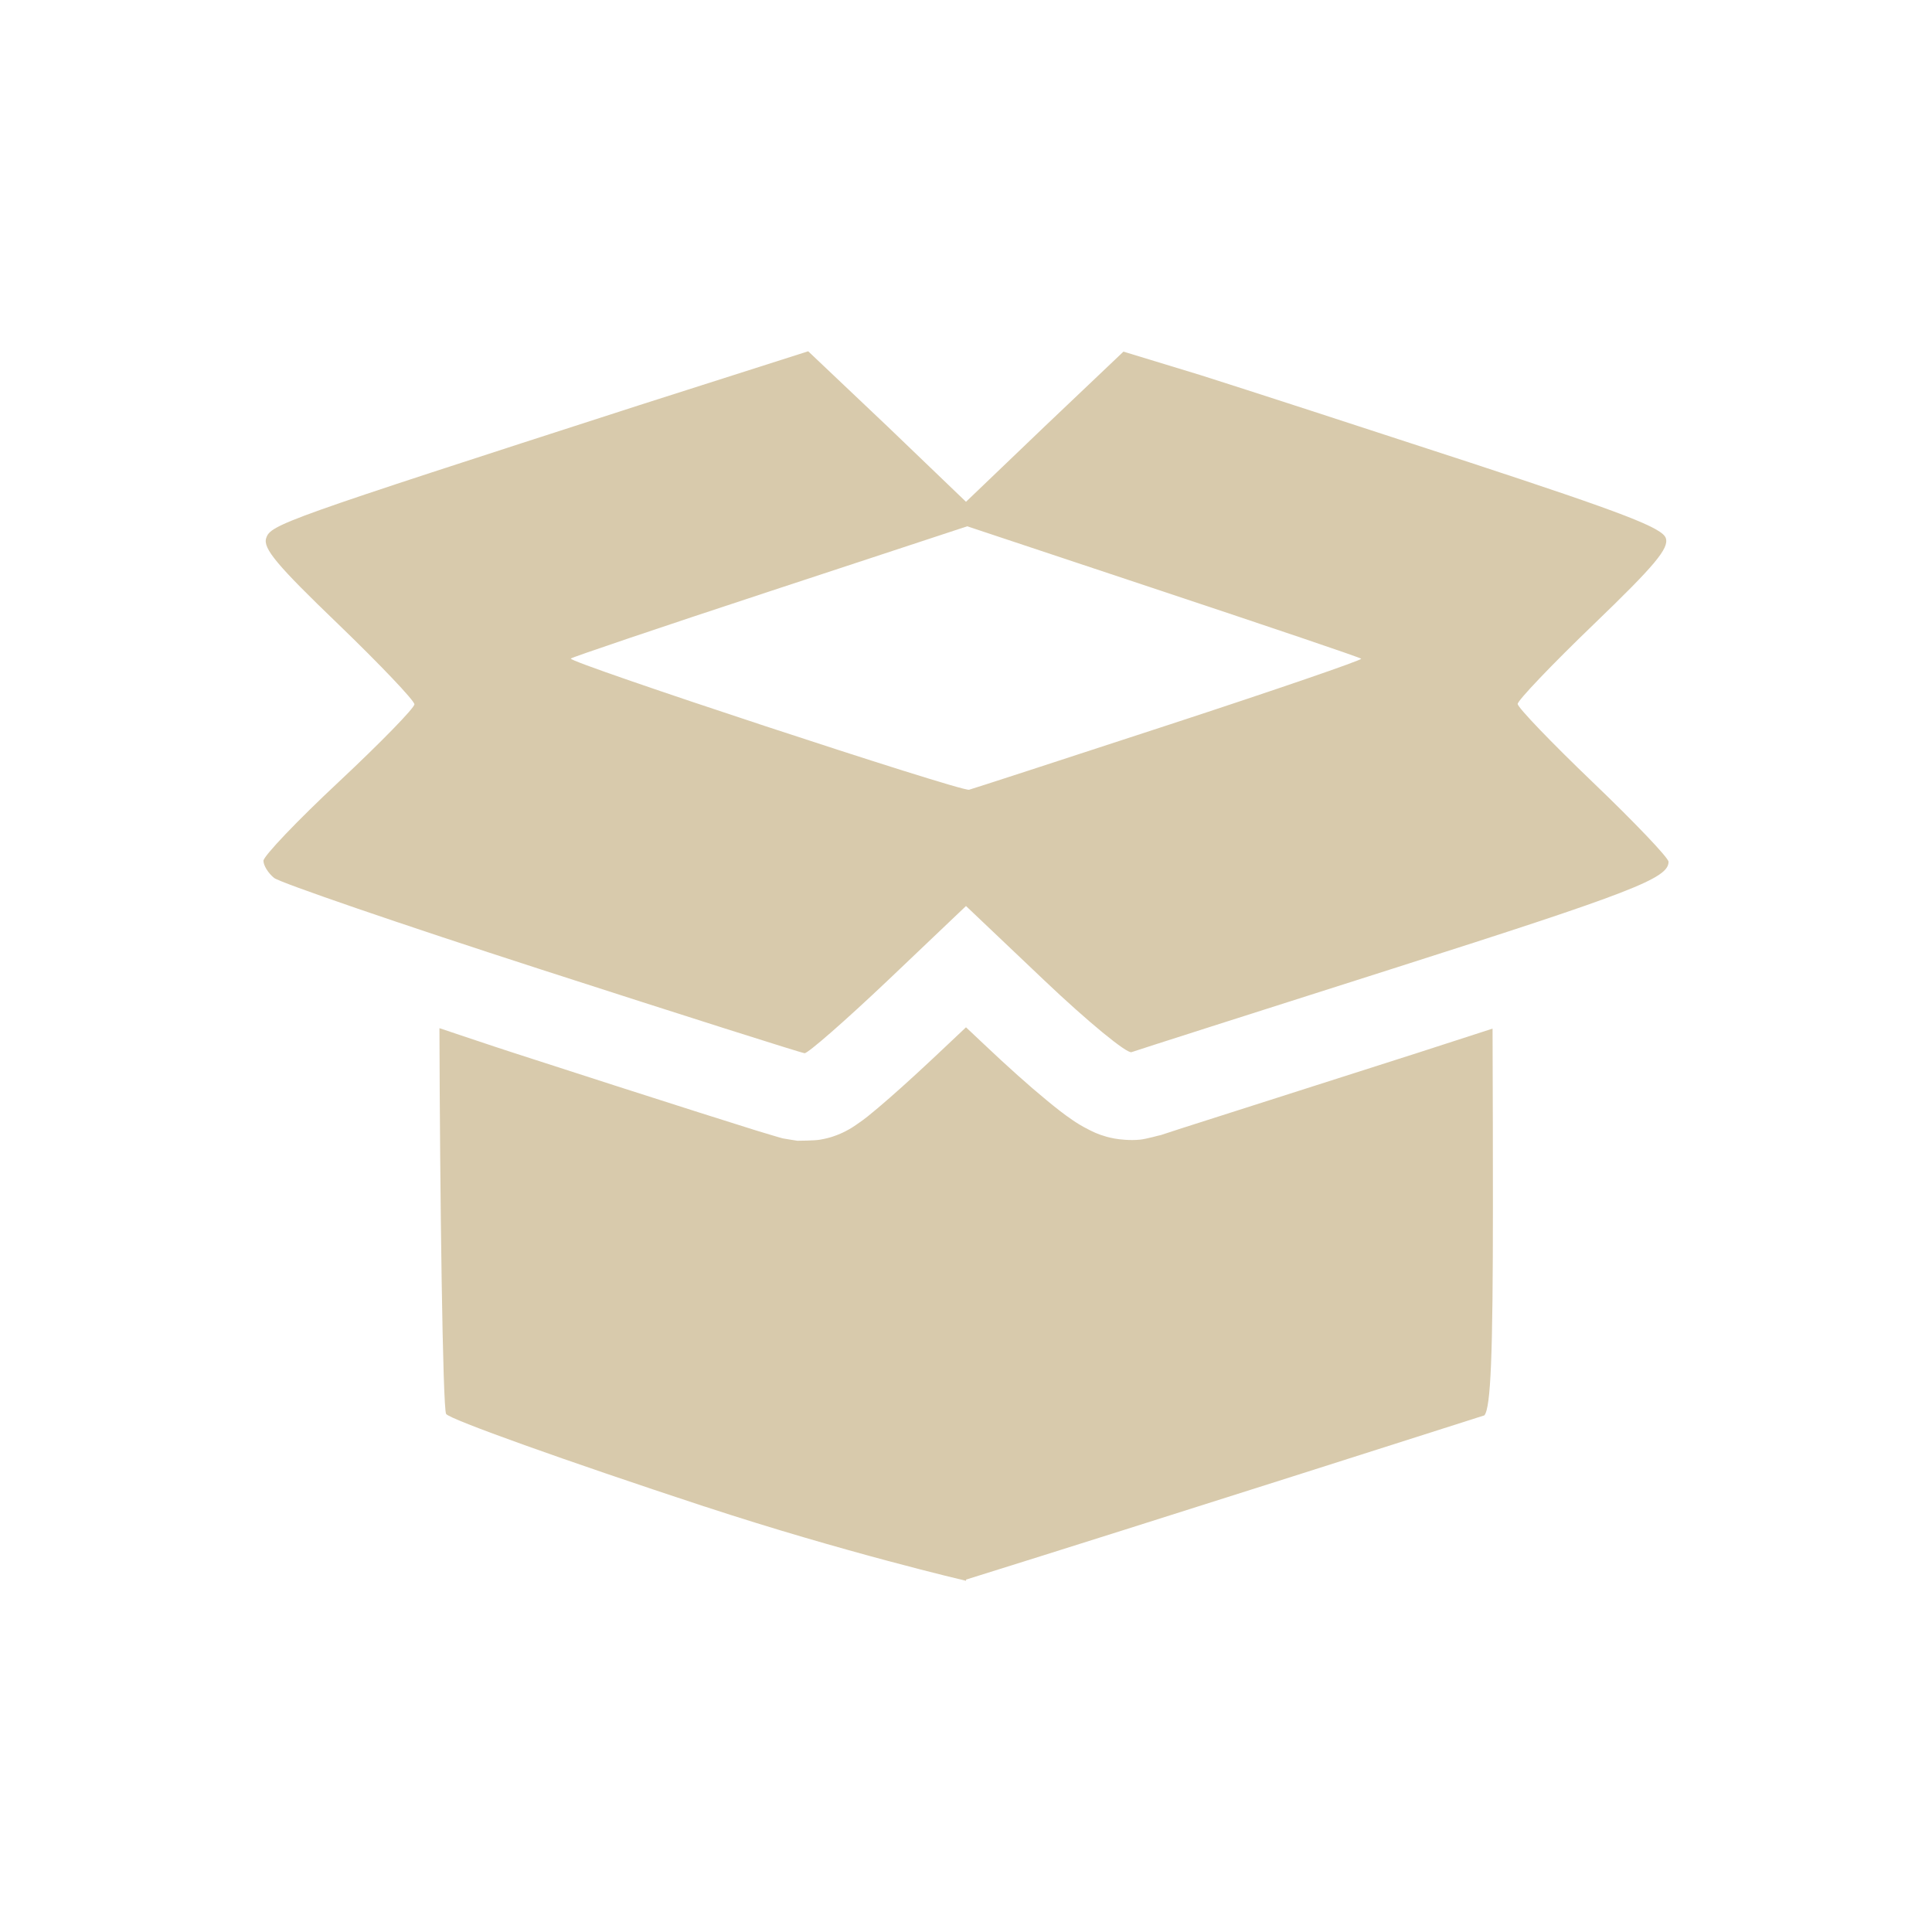 <svg xmlns="http://www.w3.org/2000/svg" width="22" height="22" version="1.1">
 <defs>
  <style id="current-color-scheme" type="text/css">
   .ColorScheme-Text { color:#d8caac; } .ColorScheme-Highlight { color:#4285f4; } .ColorScheme-NeutralText { color:#ff9800; } .ColorScheme-PositiveText { color:#4caf50; } .ColorScheme-NegativeText { color:#f44336; }
  </style>
 </defs>
 <path style="fill:currentColor" class="ColorScheme-Text" d="M 9.203,4 7.279,4.614 C 3.214,5.926 3.082,5.973 3.031,6.128 2.993,6.245 3.154,6.437 3.852,7.108 c 0.477,0.46 0.867,0.87 0.867,0.912 0,0.042 -0.386,0.438 -0.859,0.881 C 3.386,9.344 3,9.749 3,9.802 c 0,0.053 0.054,0.141 0.121,0.195 0.067,0.054 1.438,0.525 3.047,1.045 1.609,0.52 2.957,0.948 2.994,0.951 0.037,0.003 0.466,-0.372 0.953,-0.834 L 11,10.317 l 0.895,0.85 c 0.492,0.467 0.937,0.833 0.99,0.814 0.053,-0.019 1.391,-0.447 2.975,-0.951 C 18.59,10.16 19,10.001 19,9.813 c 0,-0.044 -0.386,-0.449 -0.859,-0.902 -0.473,-0.453 -0.859,-0.855 -0.859,-0.895 0,-0.04 0.39,-0.449 0.867,-0.908 C 18.845,6.438 19.007,6.244 18.969,6.128 18.93,6.011 18.491,5.842 16.736,5.266 15.535,4.873 14.156,4.425 13.672,4.272 L 12.793,4.004 11.896,4.856 11,5.714 10.102,4.852 Z m 1.811,1.993 2.23,0.742 c 1.226,0.408 2.241,0.751 2.256,0.766 0.015,0.014 -0.968,0.352 -2.184,0.75 -1.216,0.398 -2.242,0.732 -2.281,0.742 C 10.946,9.017 6.459,7.539 6.5,7.499 6.516,7.483 7.54,7.137 8.773,6.731 Z M 11,11.698 10.803,11.884 c -0.252,0.239 -0.486,0.455 -0.674,0.619 -0.094,0.082 -0.174,0.15 -0.25,0.211 -0.038,0.03 -0.073,0.056 -0.129,0.094 -0.028,0.019 -0.058,0.041 -0.123,0.074 -0.033,0.017 -0.074,0.037 -0.146,0.061 -0.036,0.012 -0.082,0.024 -0.145,0.035 -0.062,0.011 -0.252,0.012 -0.256,0.012 -0.001,-9.6e-5 -0.147,-0.023 -0.166,-0.027 -0.019,-0.005 -0.031,-0.009 -0.043,-0.012 -0.023,-0.006 -0.043,-0.012 -0.068,-0.02 C 8.753,12.916 8.688,12.897 8.607,12.872 8.447,12.822 8.224,12.751 7.951,12.665 7.406,12.492 6.667,12.254 5.861,11.993 5.534,11.887 5.303,11.807 5.004,11.708 c 0.005,1.847 0.037,4.333 0.076,4.393 0.039,0.061 1.363,0.534 2.939,1.053 h 0.002 c 1.577,0.519 2.98,0.847 2.98,0.847 v -0.014 c 2.078,-0.648 5.902,-1.87 5.902,-1.87 C 16.976,16.028 17,15.432 17,13.731 c 0,-0.513 -0.001,-1.298 -0.004,-2.018 -0.276,0.089 -0.489,0.159 -0.834,0.27 -0.791,0.252 -1.52,0.486 -2.059,0.658 -0.269,0.086 -0.492,0.157 -0.648,0.207 -0.157,0.05 -0.344,0.114 -0.236,0.076 -8.27e-4,2.92e-4 -0.167,0.046 -0.234,0.053 -0.067,0.007 -0.124,0.005 -0.172,0.002 -0.097,-0.006 -0.161,-0.021 -0.213,-0.035 -0.103,-0.029 -0.157,-0.058 -0.201,-0.08 -0.089,-0.045 -0.138,-0.077 -0.188,-0.111 -0.1,-0.068 -0.188,-0.138 -0.291,-0.223 -0.206,-0.169 -0.452,-0.39 -0.713,-0.637 z"/>
</svg>
